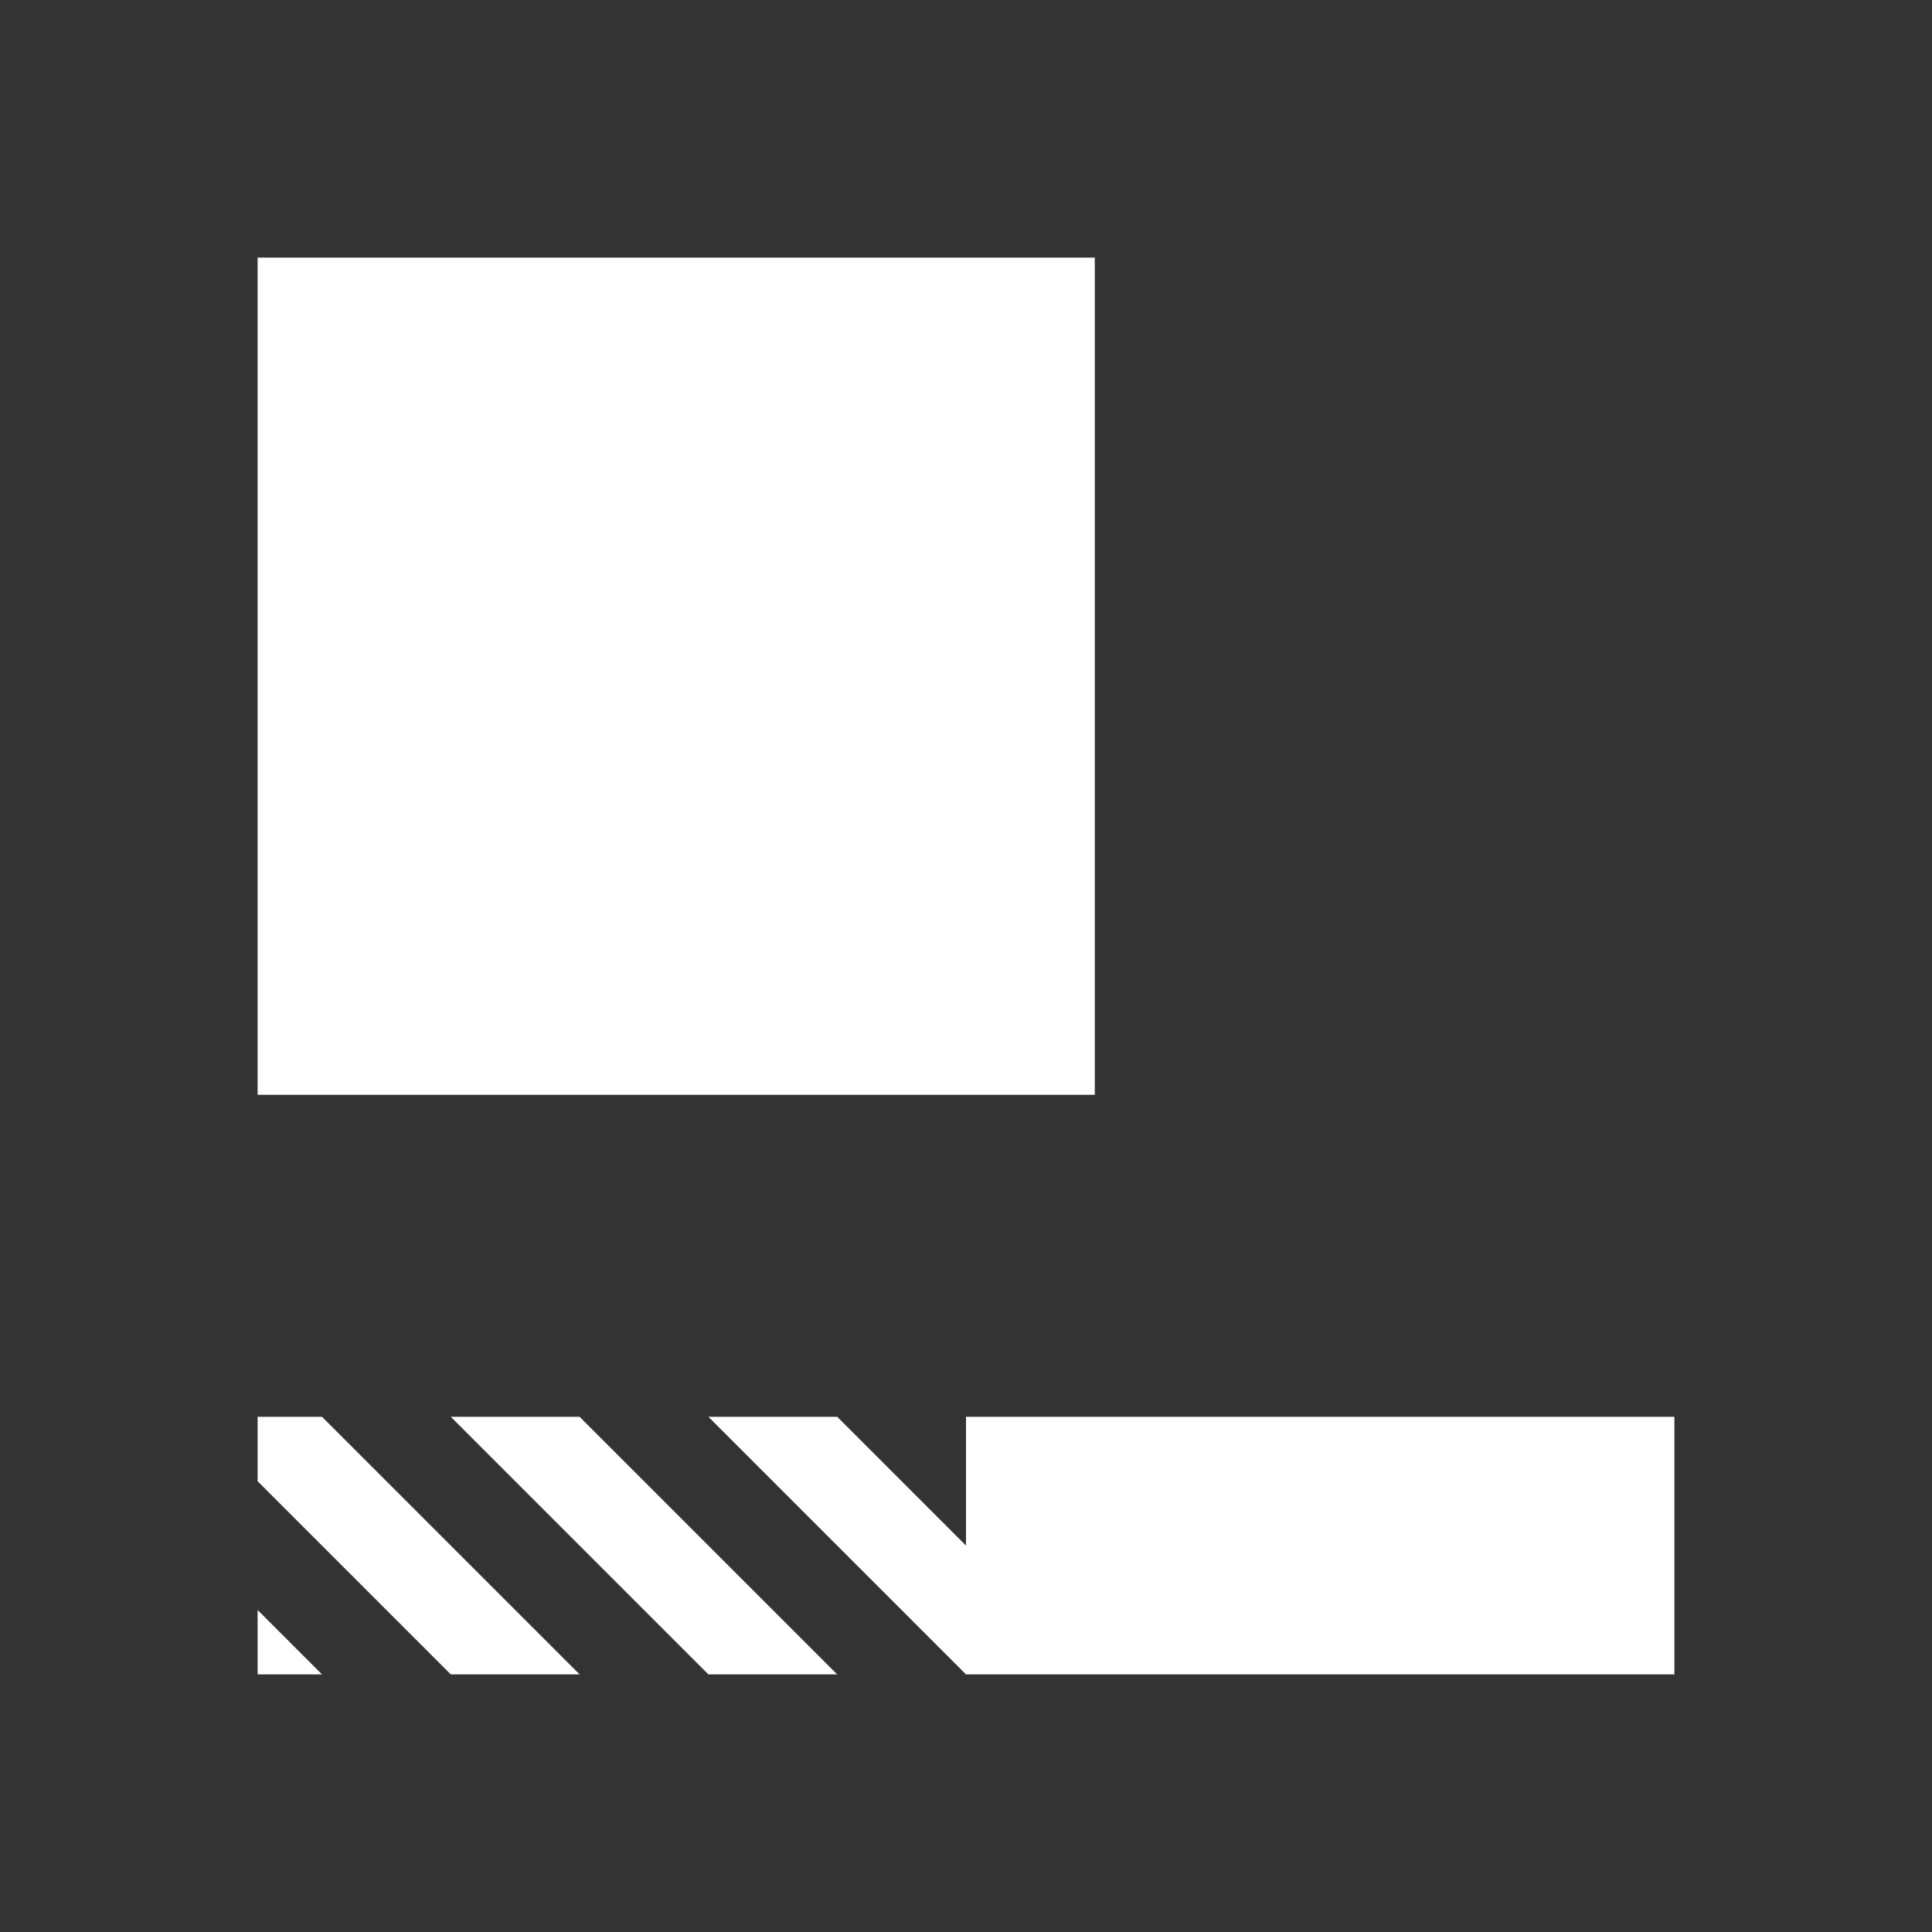 <?xml version="1.0" encoding="UTF-8" standalone="no"?>
<svg
   xmlns:dc="http://purl.org/dc/elements/1.1/"
   xmlns:cc="http://creativecommons.org/ns#"
   xmlns:rdf="http://www.w3.org/1999/02/22-rdf-syntax-ns#"
   xmlns:svg="http://www.w3.org/2000/svg"
   xmlns="http://www.w3.org/2000/svg"
   xmlns:sodipodi="http://sodipodi.sourceforge.net/DTD/sodipodi-0.dtd"
   xmlns:inkscape="http://www.inkscape.org/namespaces/inkscape"
   version="1.1"
   id="svg2"
   width="15"
   height="15"
   viewBox="0 0 15 15"
   sodipodi:docname="skip-pager.svg"
   inkscape:version="1.0 (4035a4fb49, 2020-05-01)"
   inkscape:export-filename="/home/raster/C/th-efl/th/img/ic/skip-pager-015.png"
   inkscape:export-xdpi="96"
   inkscape:export-ydpi="96">
  <rect x="0" y="0" width="15" height="15" fill="#333333" stroke="none"/>
  <defs
     id="defs6" />
  <sodipodi:namedview
     inkscape:document-rotation="0"
     pagecolor="#404040"
     bordercolor="#666666"
     borderopacity="1"
     objecttolerance="10"
     gridtolerance="10"
     guidetolerance="10"
     inkscape:pageopacity="0"
     inkscape:pageshadow="2"
     inkscape:window-width="1756"
     inkscape:window-height="1372"
     id="namedview4"
     showgrid="true"
     inkscape:zoom="70.2"
     inkscape:cx="7.5"
     inkscape:cy="7.4928775"
     inkscape:window-x="804"
     inkscape:window-y="0"
     inkscape:window-maximized="0"
     inkscape:current-layer="g10"
     inkscape:snap-bbox="true"
     inkscape:bbox-paths="true"
     inkscape:bbox-nodes="true"
     inkscape:snap-bbox-edge-midpoints="true">
    <inkscape:grid
       type="xygrid"
       id="grid837"
       spacingx="0.5"
       spacingy="0.5" />
  </sodipodi:namedview>
  <g
     inkscape:groupmode="layer"
     inkscape:label="Image"
     id="g10">
    <path
       id="path1019"
       d="m 11,-9 -3.5,-3.5 h -1 L 10,-9 Z"
       style="fill:#ffffff;fill-opacity:1;fill-rule:evenodd;stroke:none;stroke-width:1px;stroke-linecap:butt;stroke-linejoin:miter;stroke-opacity:1" />
    <path
       id="path1021"
       d="m 9,-9 -3.5,-3.5 h -1 L 8,-9 Z"
       style="fill:#ffffff;fill-opacity:1;fill-rule:evenodd;stroke:none;stroke-width:1px;stroke-linecap:butt;stroke-linejoin:miter;stroke-opacity:1" />
    <path
       id="path1025"
       d="m 7,-9 -2.5,-2.5 v 1 L 6,-9 Z"
       style="fill:#ffffff;fill-opacity:1;fill-rule:evenodd;stroke:none;stroke-width:1px;stroke-linecap:butt;stroke-linejoin:miter;stroke-opacity:1" />
    <path
       sodipodi:nodetypes="ccccc"
       id="path1027"
       d="m 11,-10 -3.5,-3.5 v -1 L 11,-11 Z"
       style="fill:#ffffff;fill-opacity:1;fill-rule:evenodd;stroke:none;stroke-width:1px;stroke-linecap:butt;stroke-linejoin:miter;stroke-opacity:1" />
    <path
       id="path1029"
       d="M 5,-9 4.5,-9.5 V -9 Z"
       style="fill:#ffffff;fill-opacity:1;fill-rule:evenodd;stroke:none;stroke-width:1px;stroke-linecap:butt;stroke-linejoin:miter;stroke-opacity:1" />
    <path
       sodipodi:nodetypes="ccccc"
       id="path1031"
       d="m 11,-12 -3.5,-3.5 h 1 L 11,-13 Z"
       style="fill:#ffffff;fill-opacity:1;fill-rule:evenodd;stroke:none;stroke-width:1px;stroke-linecap:butt;stroke-linejoin:miter;stroke-opacity:1" />
    <rect
       y="2"
       x="2"
       height="6.5"
       width="6.5"
       id="rect1017"
       style="fill:#ffffff;fill-opacity:1;stroke:none;stroke-width:4;stroke-linecap:round;stroke-linejoin:round;stroke-opacity:1" />
    <path
       id="path1033"
       d="m 11,-14 -1.5,-1.5 h 1 L 11,-15 Z"
       style="fill:#ffffff;fill-opacity:1;fill-rule:evenodd;stroke:none;stroke-width:1px;stroke-linecap:butt;stroke-linejoin:miter;stroke-opacity:1" />
    <path
       id="path1053"
       d="M 2,13 V 12.5 L 2.5,13 Z"
       style="fill:#ffffff;fill-rule:evenodd;stroke:none;stroke-width:1px;stroke-linecap:butt;stroke-linejoin:miter;stroke-opacity:1;fill-opacity:1" />
    <path
       id="path1057"
       d="M 3.5,13 2,11.5 V 11 h 0.5 l 2,2 z"
       style="fill:#ffffff;fill-opacity:1;stroke:none;stroke-width:4;stroke-linecap:round;stroke-linejoin:round;stroke-opacity:1" />
    <path
       id="path1059"
       d="m 3.5,11 2,2 h 1 l -2,-2 z"
       style="fill:#ffffff;fill-opacity:1;stroke:none;stroke-width:4;stroke-linecap:round;stroke-linejoin:round;stroke-opacity:1" />
    <path
       id="path1061"
       d="m 7.5,13 -2,-2 h 1 l 1,1 z"
       style="fill:#ffffff;fill-opacity:1;stroke:none;stroke-width:4;stroke-linecap:round;stroke-linejoin:round;stroke-opacity:1" />
    <rect
       y="11"
       x="7.5"
       height="2"
       width="5.5"
       id="rect1063"
       style="fill:#ffffff;fill-opacity:1;stroke:none;stroke-width:4;stroke-linecap:round;stroke-linejoin:round;stroke-opacity:1" />
  </g>
</svg>
